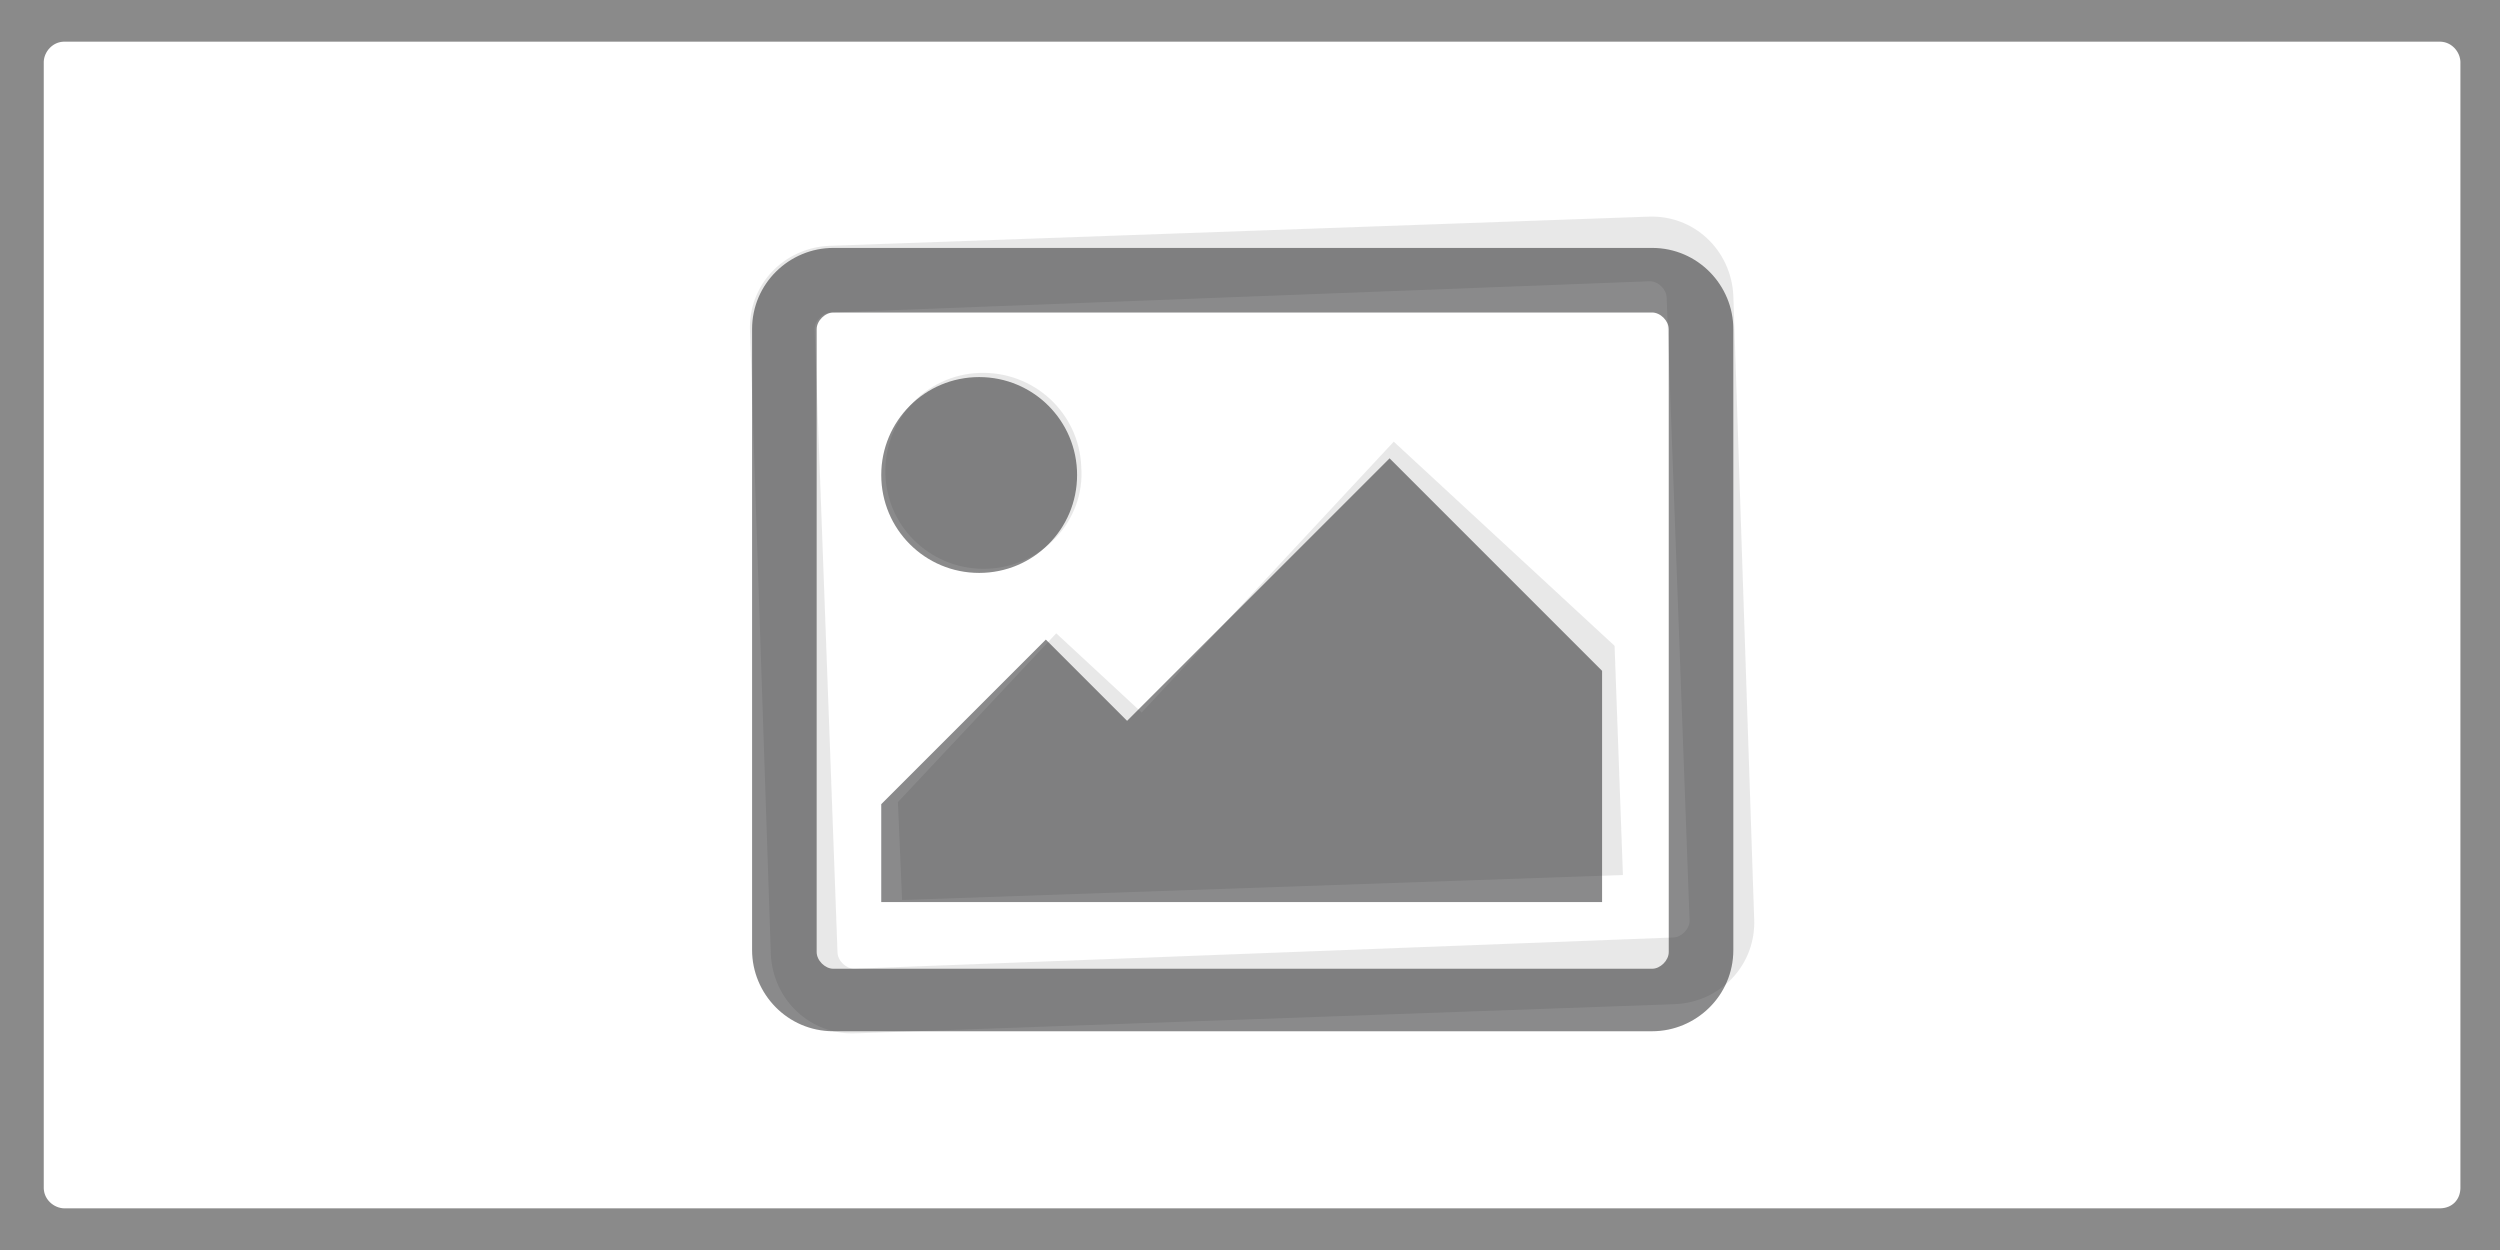 <?xml version="1.0" encoding="utf-8"?>
<!-- Generator: Adobe Illustrator 21.0.0, SVG Export Plug-In . SVG Version: 6.00 Build 0)  -->
<svg version="1.1" id="Layer_1" xmlns="http://www.w3.org/2000/svg" xmlns:xlink="http://www.w3.org/1999/xlink" x="0px" y="0px"
	 viewBox="0 0 120 60" style="enable-background:new 0 0 120 60;" xml:space="preserve">
<style type="text/css">
	.st0{opacity:0.5;fill:none;stroke:#161617;stroke-width:4;stroke-miterlimit:10;}
	.st1{opacity:0.1;}
	.st2{fill:#161617;}
	.st3{opacity:0.5;}
</style>
<path class="st0" d="M117.1,60H3.1c-1.6,0-3-1.3-3-3V3c0-1.6,1.3-3,3-3h114c1.7,0,3,1.4,3,3v54C120.1,58.7,118.8,60,117.1,60z"/>
<g class="st1">
	<path class="st2" d="M84.2,44.1c0.1,2.2-1.6,4-3.8,4.1l-39.3,1.4c-2.2,0.1-4-1.6-4.1-3.8L36,15.9c-0.1-2.2,1.6-4,3.8-4.1l39.3-1.4
		c2.2-0.1,4,1.6,4.1,3.8L84.2,44.1z M39.9,15c-0.4,0-0.8,0.4-0.8,0.8l1.1,29.9c0,0.4,0.4,0.8,0.8,0.8L80.3,45c0.4,0,0.8-0.4,0.8-0.8
		L80,14.3c0-0.4-0.4-0.8-0.8-0.8L39.9,15z M47.4,27.3c-2.6,0.1-4.8-1.9-4.9-4.5c-0.1-2.6,1.9-4.8,4.5-4.9c2.6-0.1,4.8,1.9,4.9,4.5
		C52.1,25,50,27.2,47.4,27.3z M77.9,42l-34.6,1.2l-0.2-4.7l7.6-8.1l4.1,3.8l12.1-13L77.5,31L77.9,42z"/>
</g>
<g class="st3">
	<path class="st2" d="M83.2,45.6c0,2.2-1.8,3.9-3.9,3.9H40c-2.2,0-3.9-1.8-3.9-3.9V15.8c0-2.2,1.8-3.9,3.9-3.9h39.3
		c2.2,0,3.9,1.8,3.9,3.9V45.6z M40,15c-0.4,0-0.8,0.4-0.8,0.8v29.9c0,0.4,0.4,0.8,0.8,0.8h39.3c0.4,0,0.8-0.4,0.8-0.8V15.8
		c0-0.4-0.4-0.8-0.8-0.8H40z M47,27.5c-2.6,0-4.7-2.1-4.7-4.7s2.1-4.7,4.7-4.7c2.6,0,4.7,2.1,4.7,4.7S49.6,27.5,47,27.5z M76.9,43.3
		H42.3v-4.7l7.9-7.9l3.9,3.9L66.7,22l10.2,10.2V43.3z"/>
</g>
</svg>
